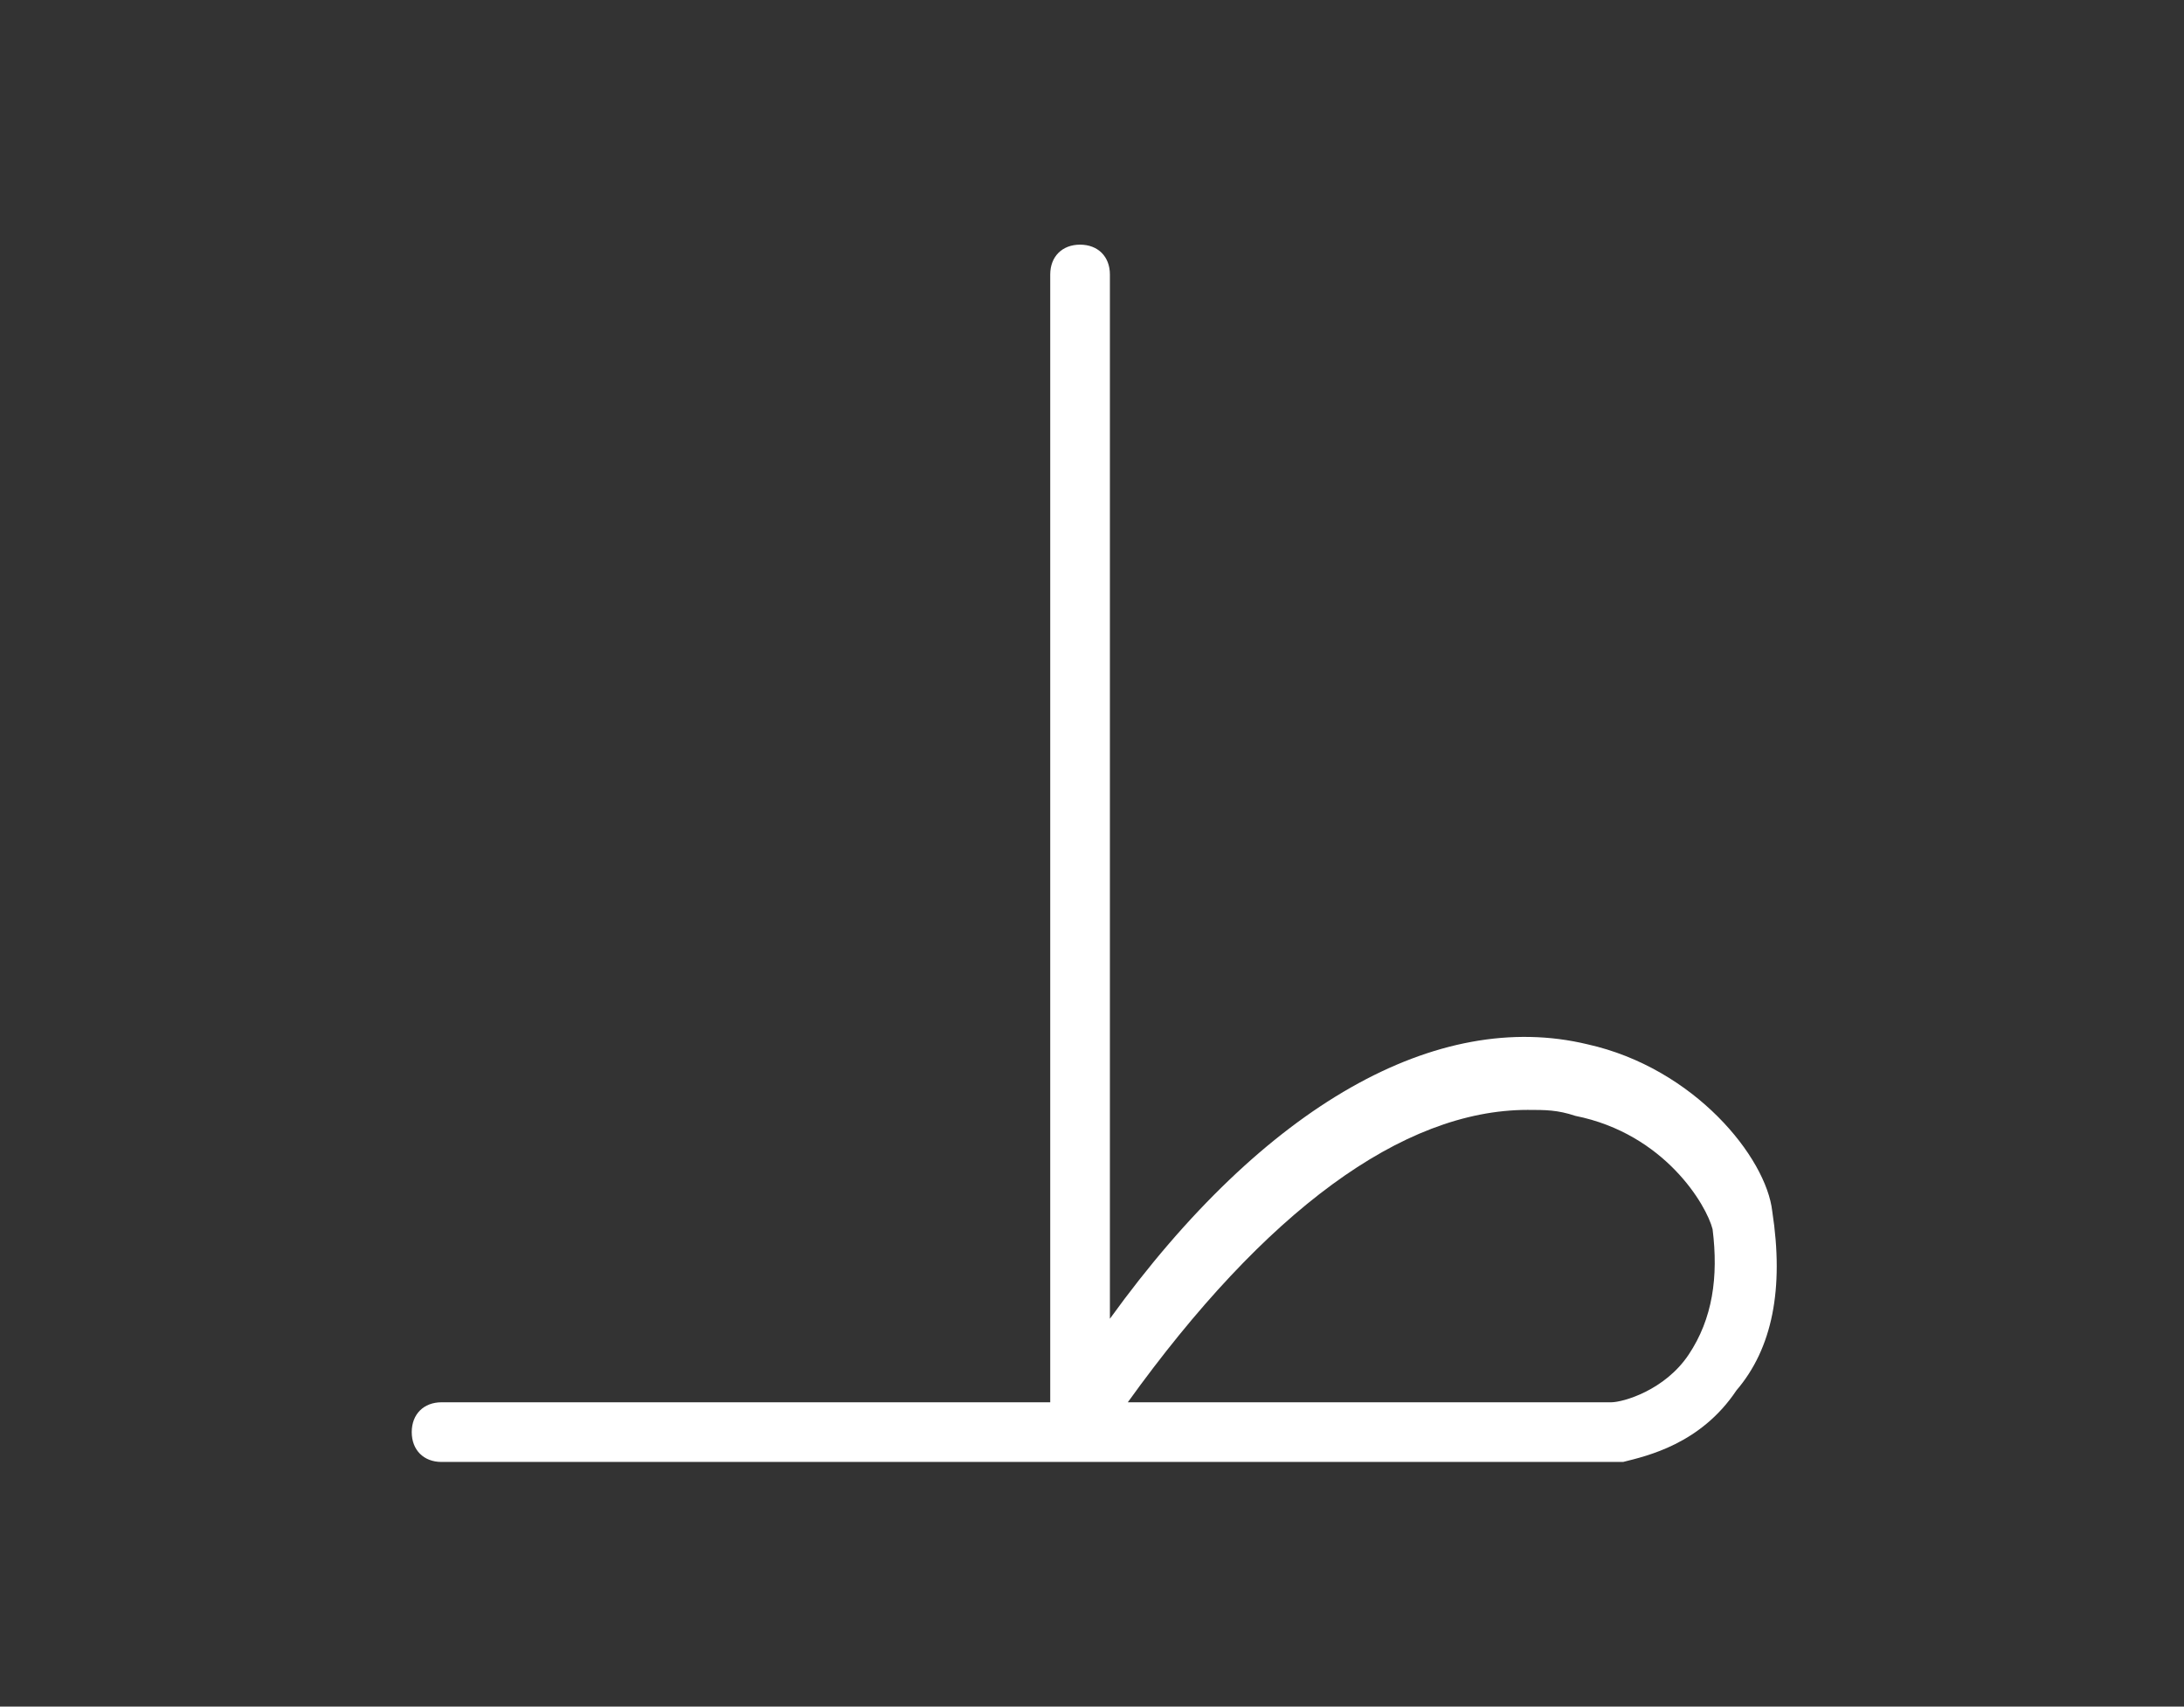 <?xml version="1.0" encoding="utf-8"?>
<!-- Generator: Adobe Illustrator 23.0.2, SVG Export Plug-In . SVG Version: 6.00 Build 0)  -->
<svg version="1.1" id="Layer_1" xmlns="http://www.w3.org/2000/svg" xmlns:xlink="http://www.w3.org/1999/xlink" x="0px" y="0px"
	 viewBox="0 0 36.6 28.6" style="enable-background:new 0 0 36.6 28.6;" xml:space="preserve">
<rect x="0" y="0" width="36.6" height="28.6" fill="#333333" stroke="none"/>
<style type="text/css">
	.st0{fill:#FFFFFF;}
</style>
<path class="st0" d="M29.7,20.3c-0.1-0.9-1.3-2.4-3.1-2.8c-2.5-0.6-5.4,1-8,4.6V4.6c0-0.3-0.2-0.5-0.5-0.5s-0.5,0.2-0.5,0.5v18.9
	l-10.2,0c-0.3,0-0.5,0.2-0.5,0.5c0,0.3,0.2,0.5,0.5,0.5l10.7,0c0,0,0,0,0,0c0,0,0,0,0,0l9,0c0,0,0.1,0,0.1,0
	c0.4-0.1,1.3-0.3,1.9-1.2C29.7,22.6,29.9,21.6,29.7,20.3z M28.3,22.7c-0.4,0.6-1.1,0.8-1.3,0.8l-8.1,0c2.3-3.2,4.6-4.9,6.7-4.9
	c0.3,0,0.5,0,0.8,0.1c1.5,0.3,2.2,1.5,2.3,1.9C28.8,21.4,28.7,22.1,28.3,22.7z"/>
</svg>
